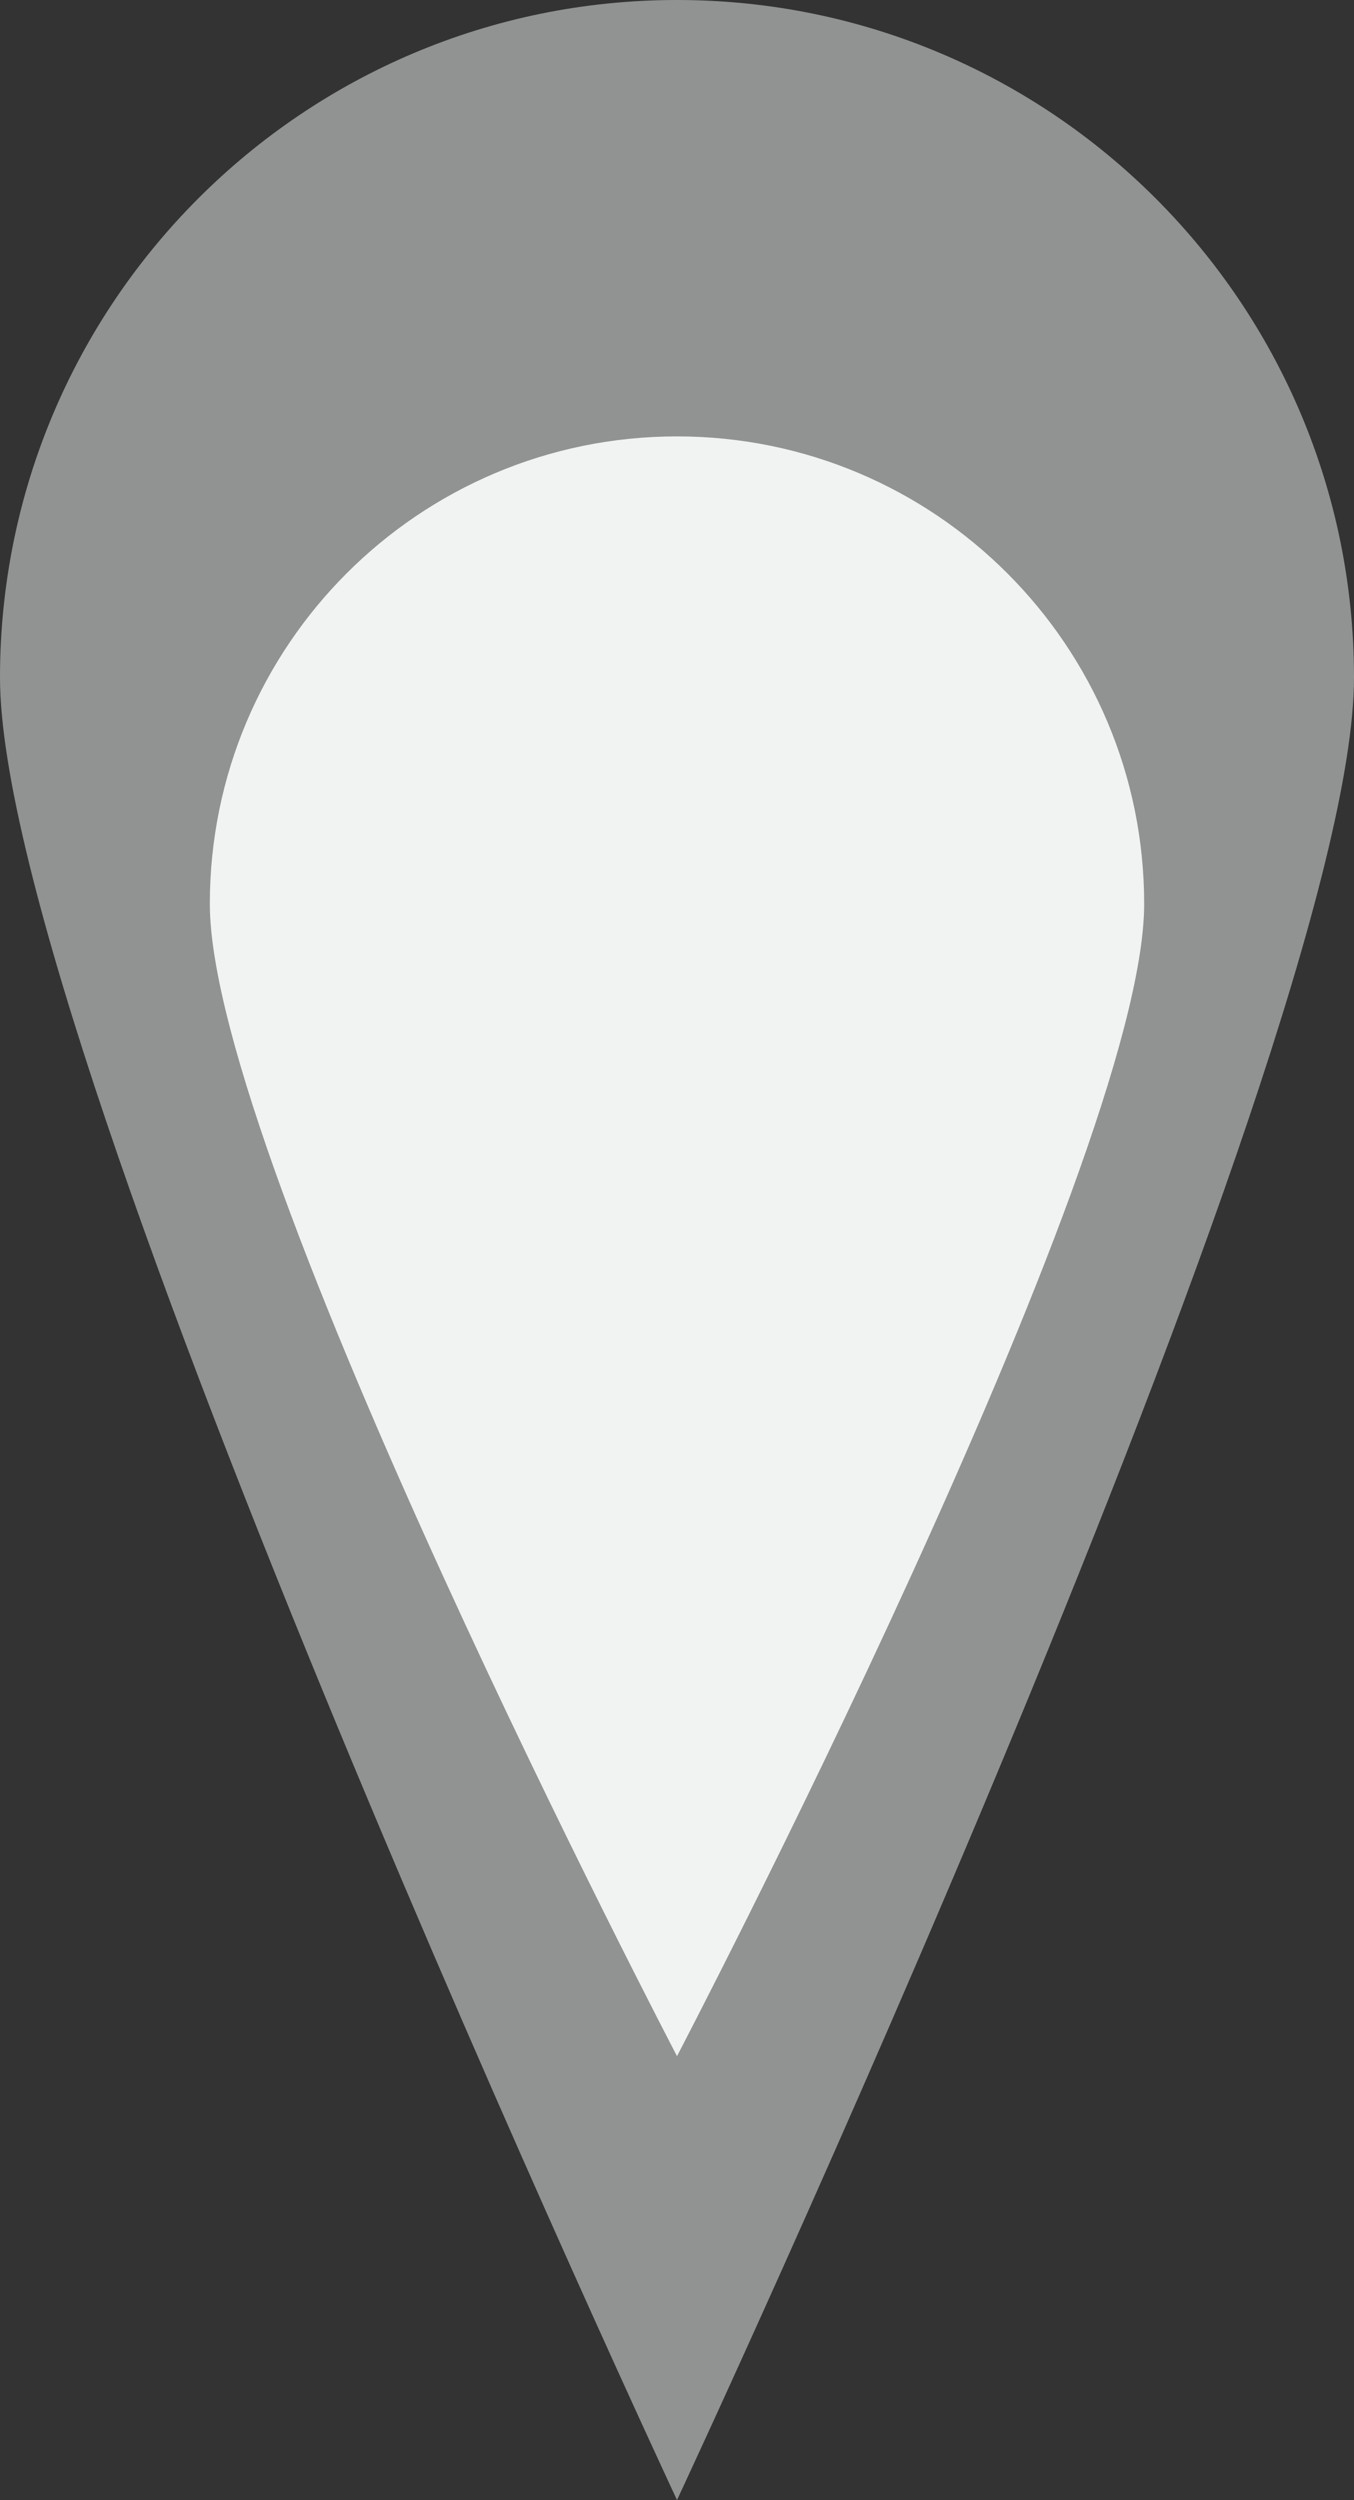 <?xml version="1.0" encoding="utf-8"?>
<!-- Generator: Adobe Illustrator 15.0.0, SVG Export Plug-In . SVG Version: 6.00 Build 0)  -->
<!DOCTYPE svg PUBLIC "-//W3C//DTD SVG 1.1//EN" "http://www.w3.org/Graphics/SVG/1.1/DTD/svg11.dtd">
<svg version="1.1" id="Layer_1" xmlns="http://www.w3.org/2000/svg" xmlns:xlink="http://www.w3.org/1999/xlink" x="0px" y="0px"
	 width="70.156px" height="129.453px" viewBox="7.844 14.473 70.156 129.453" enable-background="new 7.844 14.473 70.156 129.453"
	 xml:space="preserve">
<rect x="7.844" y="14.473" width="70.156" height="129.453" fill="#333333" stroke="none"/>
<rect x="-190.993" y="-23.399" display="none" fill="#11263E" width="580.472" height="541.474"/>
<path opacity="0.5" fill="#F1F2F2" enable-background="new    " d="M78,49.552c0,19.372-35.078,94.374-35.078,94.374
	S7.844,68.924,7.844,49.552c0-19.373,15.704-35.079,35.078-35.079S78,30.18,78,49.552z"/>
<path fill="#F1F2F2" d="M67.128,61.278c0,13.369-24.206,59.664-24.206,59.664S18.716,74.647,18.716,61.278
	c0-13.372,10.837-24.208,24.206-24.208C56.291,37.07,67.128,47.907,67.128,61.278z"/>
<path display="none" opacity="0.8" fill="#F1F2F2" enable-background="new    " d="M93.902,265.531
	c0,8.257-14.951,36.853-14.951,36.853S64,273.788,64,265.531c0-8.26,6.695-14.952,14.951-14.952
	C87.208,250.579,93.902,257.271,93.902,265.531z"/>
<path display="none" opacity="0.8" fill="#F1F2F2" enable-background="new    " d="M137.902,265.531
	c0,8.257-14.951,36.853-14.951,36.853S108,273.788,108,265.531c0-8.26,6.693-14.952,14.951-14.952
	C131.208,250.579,137.902,257.271,137.902,265.531z"/>
<path display="none" fill="none" stroke="#000000" stroke-width="15.047" stroke-linecap="round" stroke-linejoin="round" stroke-miterlimit="10" d="
	M151.297,200.329c-13.936,3.302-32.539,5.79-50.053,5.601c-18.521-0.197-39.014-3.507-50.521-6.994"/>
</svg>
